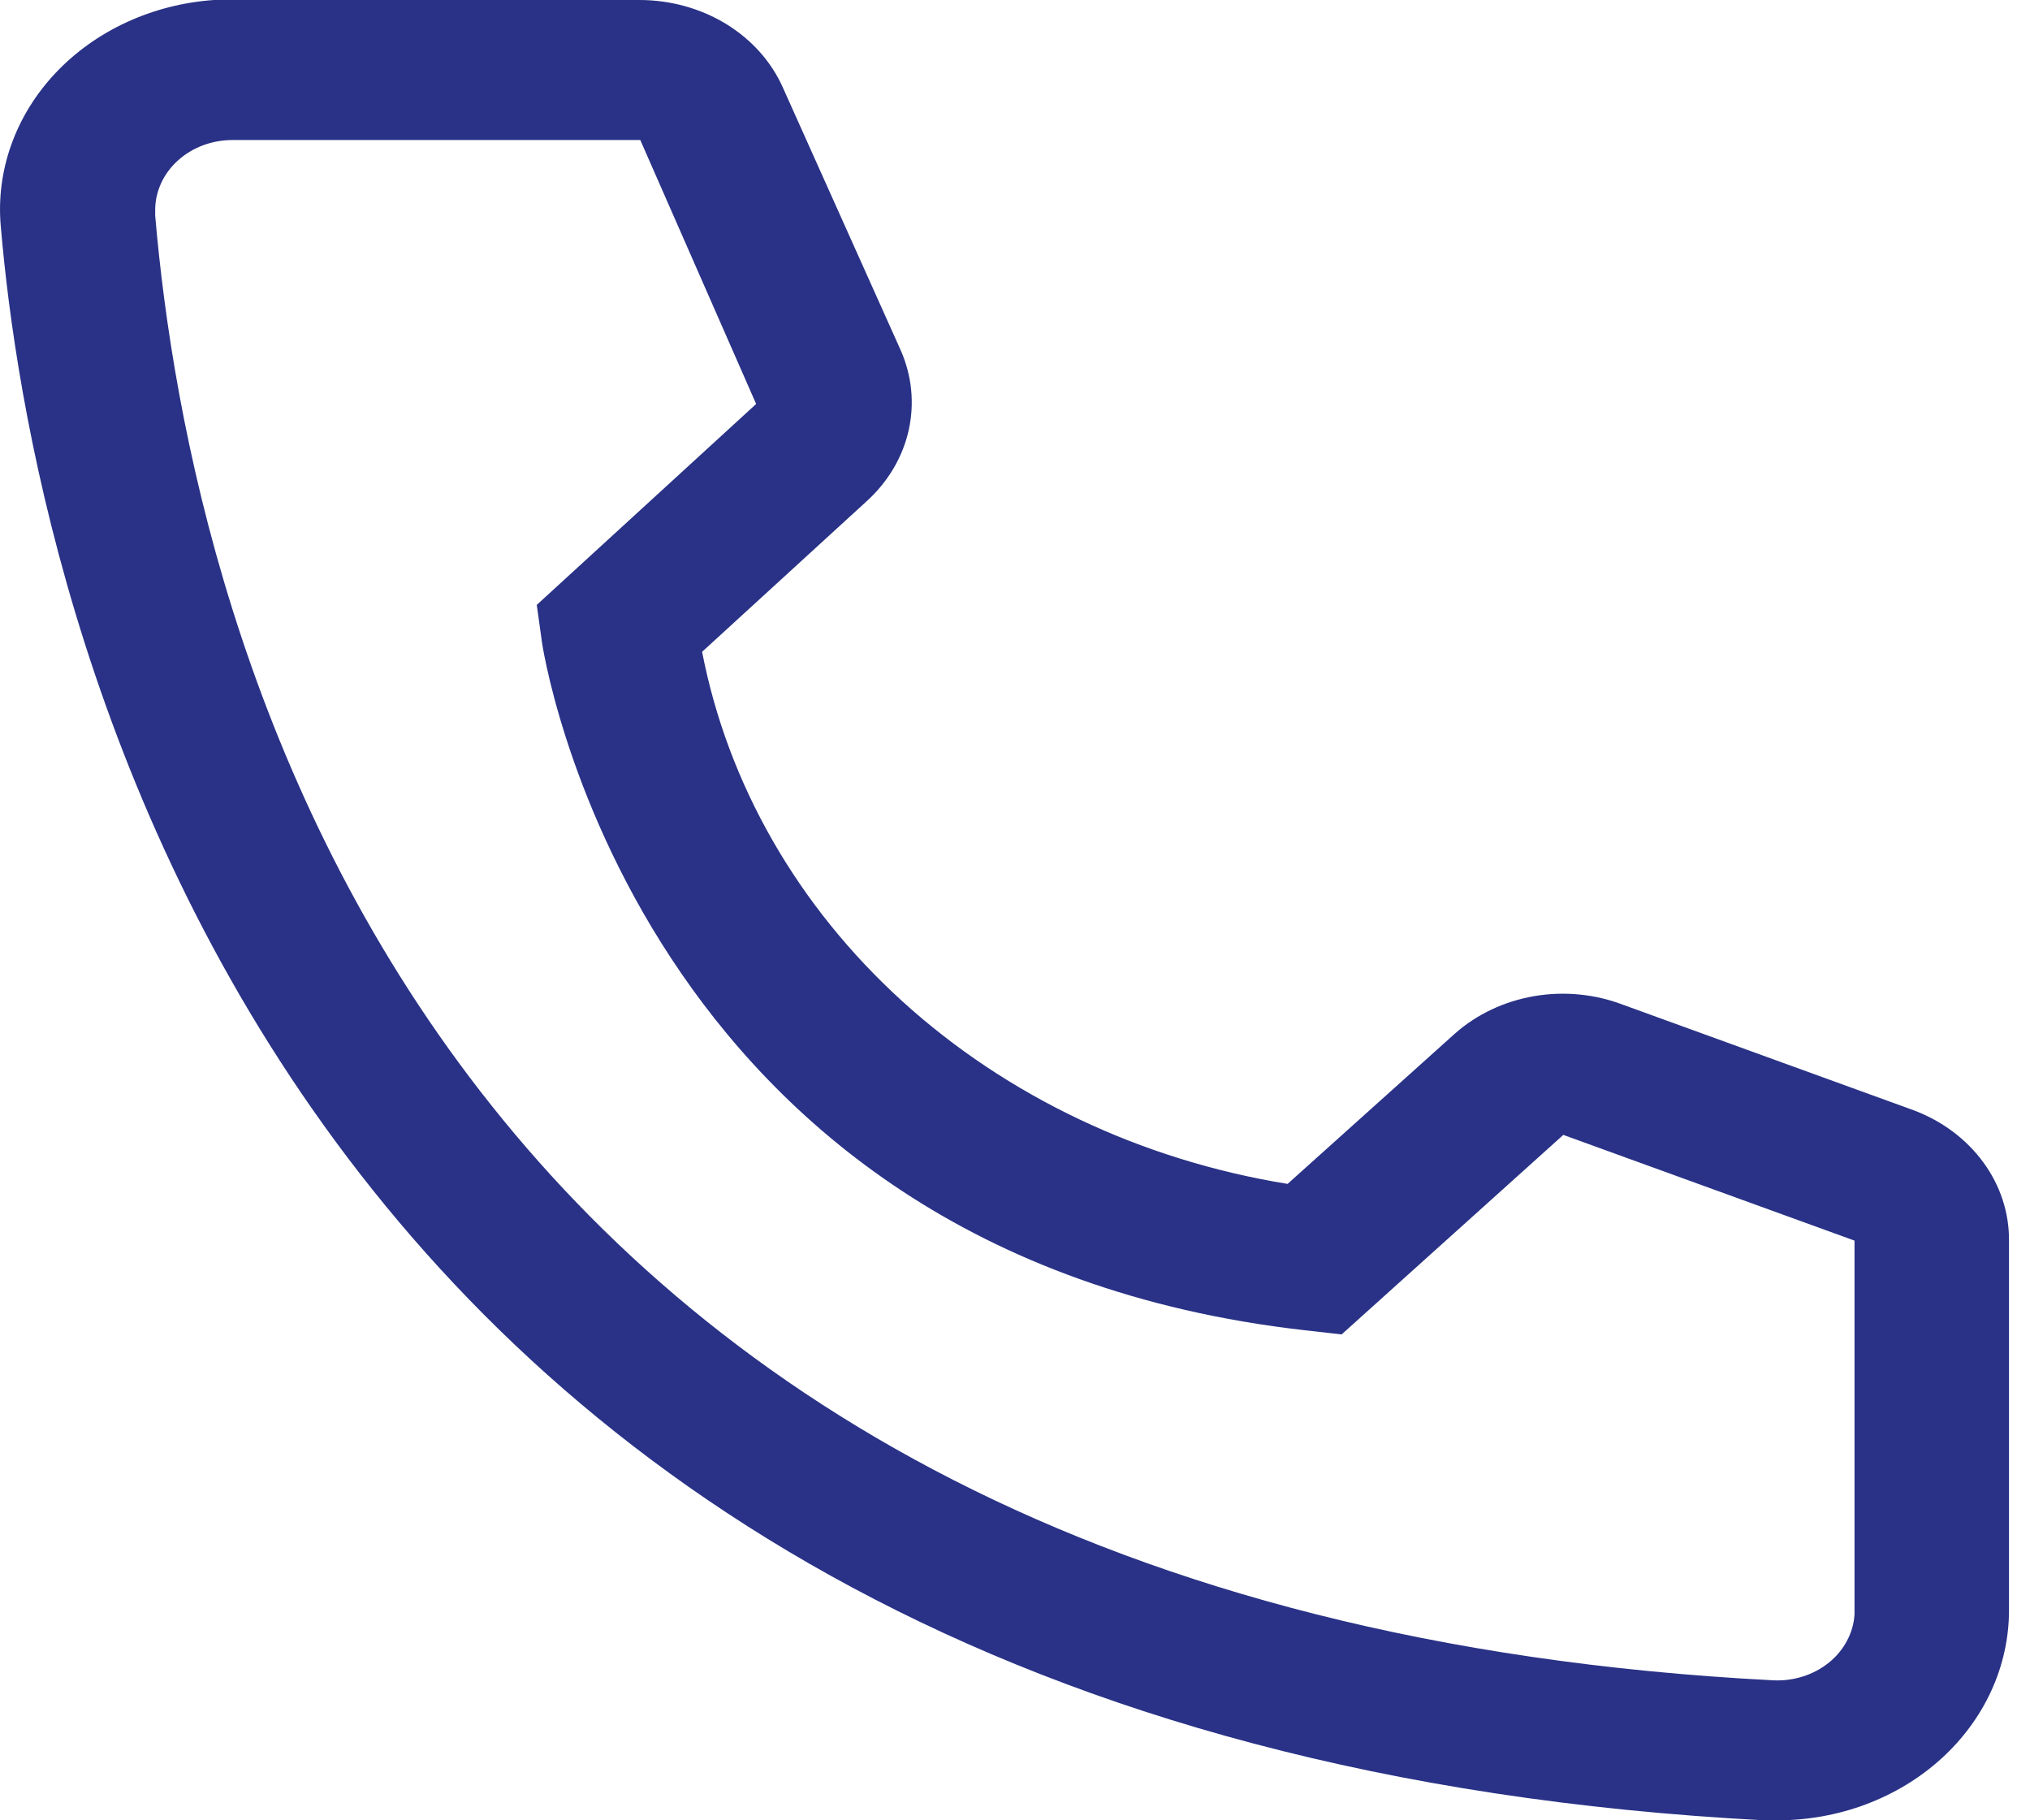 <svg width="29" height="26" viewBox="0 0 29 26" fill="none" xmlns="http://www.w3.org/2000/svg">
<path d="M25.39 26H25.202C3.519 24.87 0.441 8.29 0.011 3.23C-0.024 2.837 0.027 2.441 0.162 2.065C0.296 1.69 0.511 1.342 0.794 1.042C1.077 0.742 1.422 0.496 1.81 0.317C2.198 0.138 2.622 0.03 3.056 9.37591e-07H9.136C9.578 -0 10.01 0.12 10.376 0.344C10.742 0.569 11.025 0.888 11.188 1.26L12.866 5C13.027 5.364 13.067 5.762 12.981 6.146C12.895 6.53 12.686 6.883 12.38 7.16L10.03 9.31C10.397 11.201 11.396 12.944 12.892 14.303C14.388 15.662 16.309 16.572 18.394 16.91L20.788 14.76C21.099 14.486 21.492 14.301 21.918 14.228C22.343 14.155 22.784 14.198 23.183 14.35L27.343 15.86C27.747 16.013 28.092 16.271 28.334 16.603C28.576 16.934 28.703 17.323 28.7 17.72V23C28.7 23.796 28.351 24.559 27.731 25.121C27.11 25.684 26.268 26 25.39 26ZM3.321 2C3.028 2 2.748 2.105 2.541 2.293C2.334 2.48 2.217 2.735 2.217 3V3.08C2.725 9 5.98 23 25.324 24C25.469 24.008 25.614 23.99 25.751 23.947C25.889 23.904 26.015 23.837 26.124 23.75C26.233 23.663 26.321 23.557 26.384 23.438C26.448 23.32 26.485 23.191 26.493 23.06V17.72L22.333 16.21L19.166 19.06L18.637 19C9.037 17.91 7.735 9.21 7.735 9.12L7.668 8.64L10.802 5.77L9.147 2H3.321Z" fill="#293286"/>
</svg>
